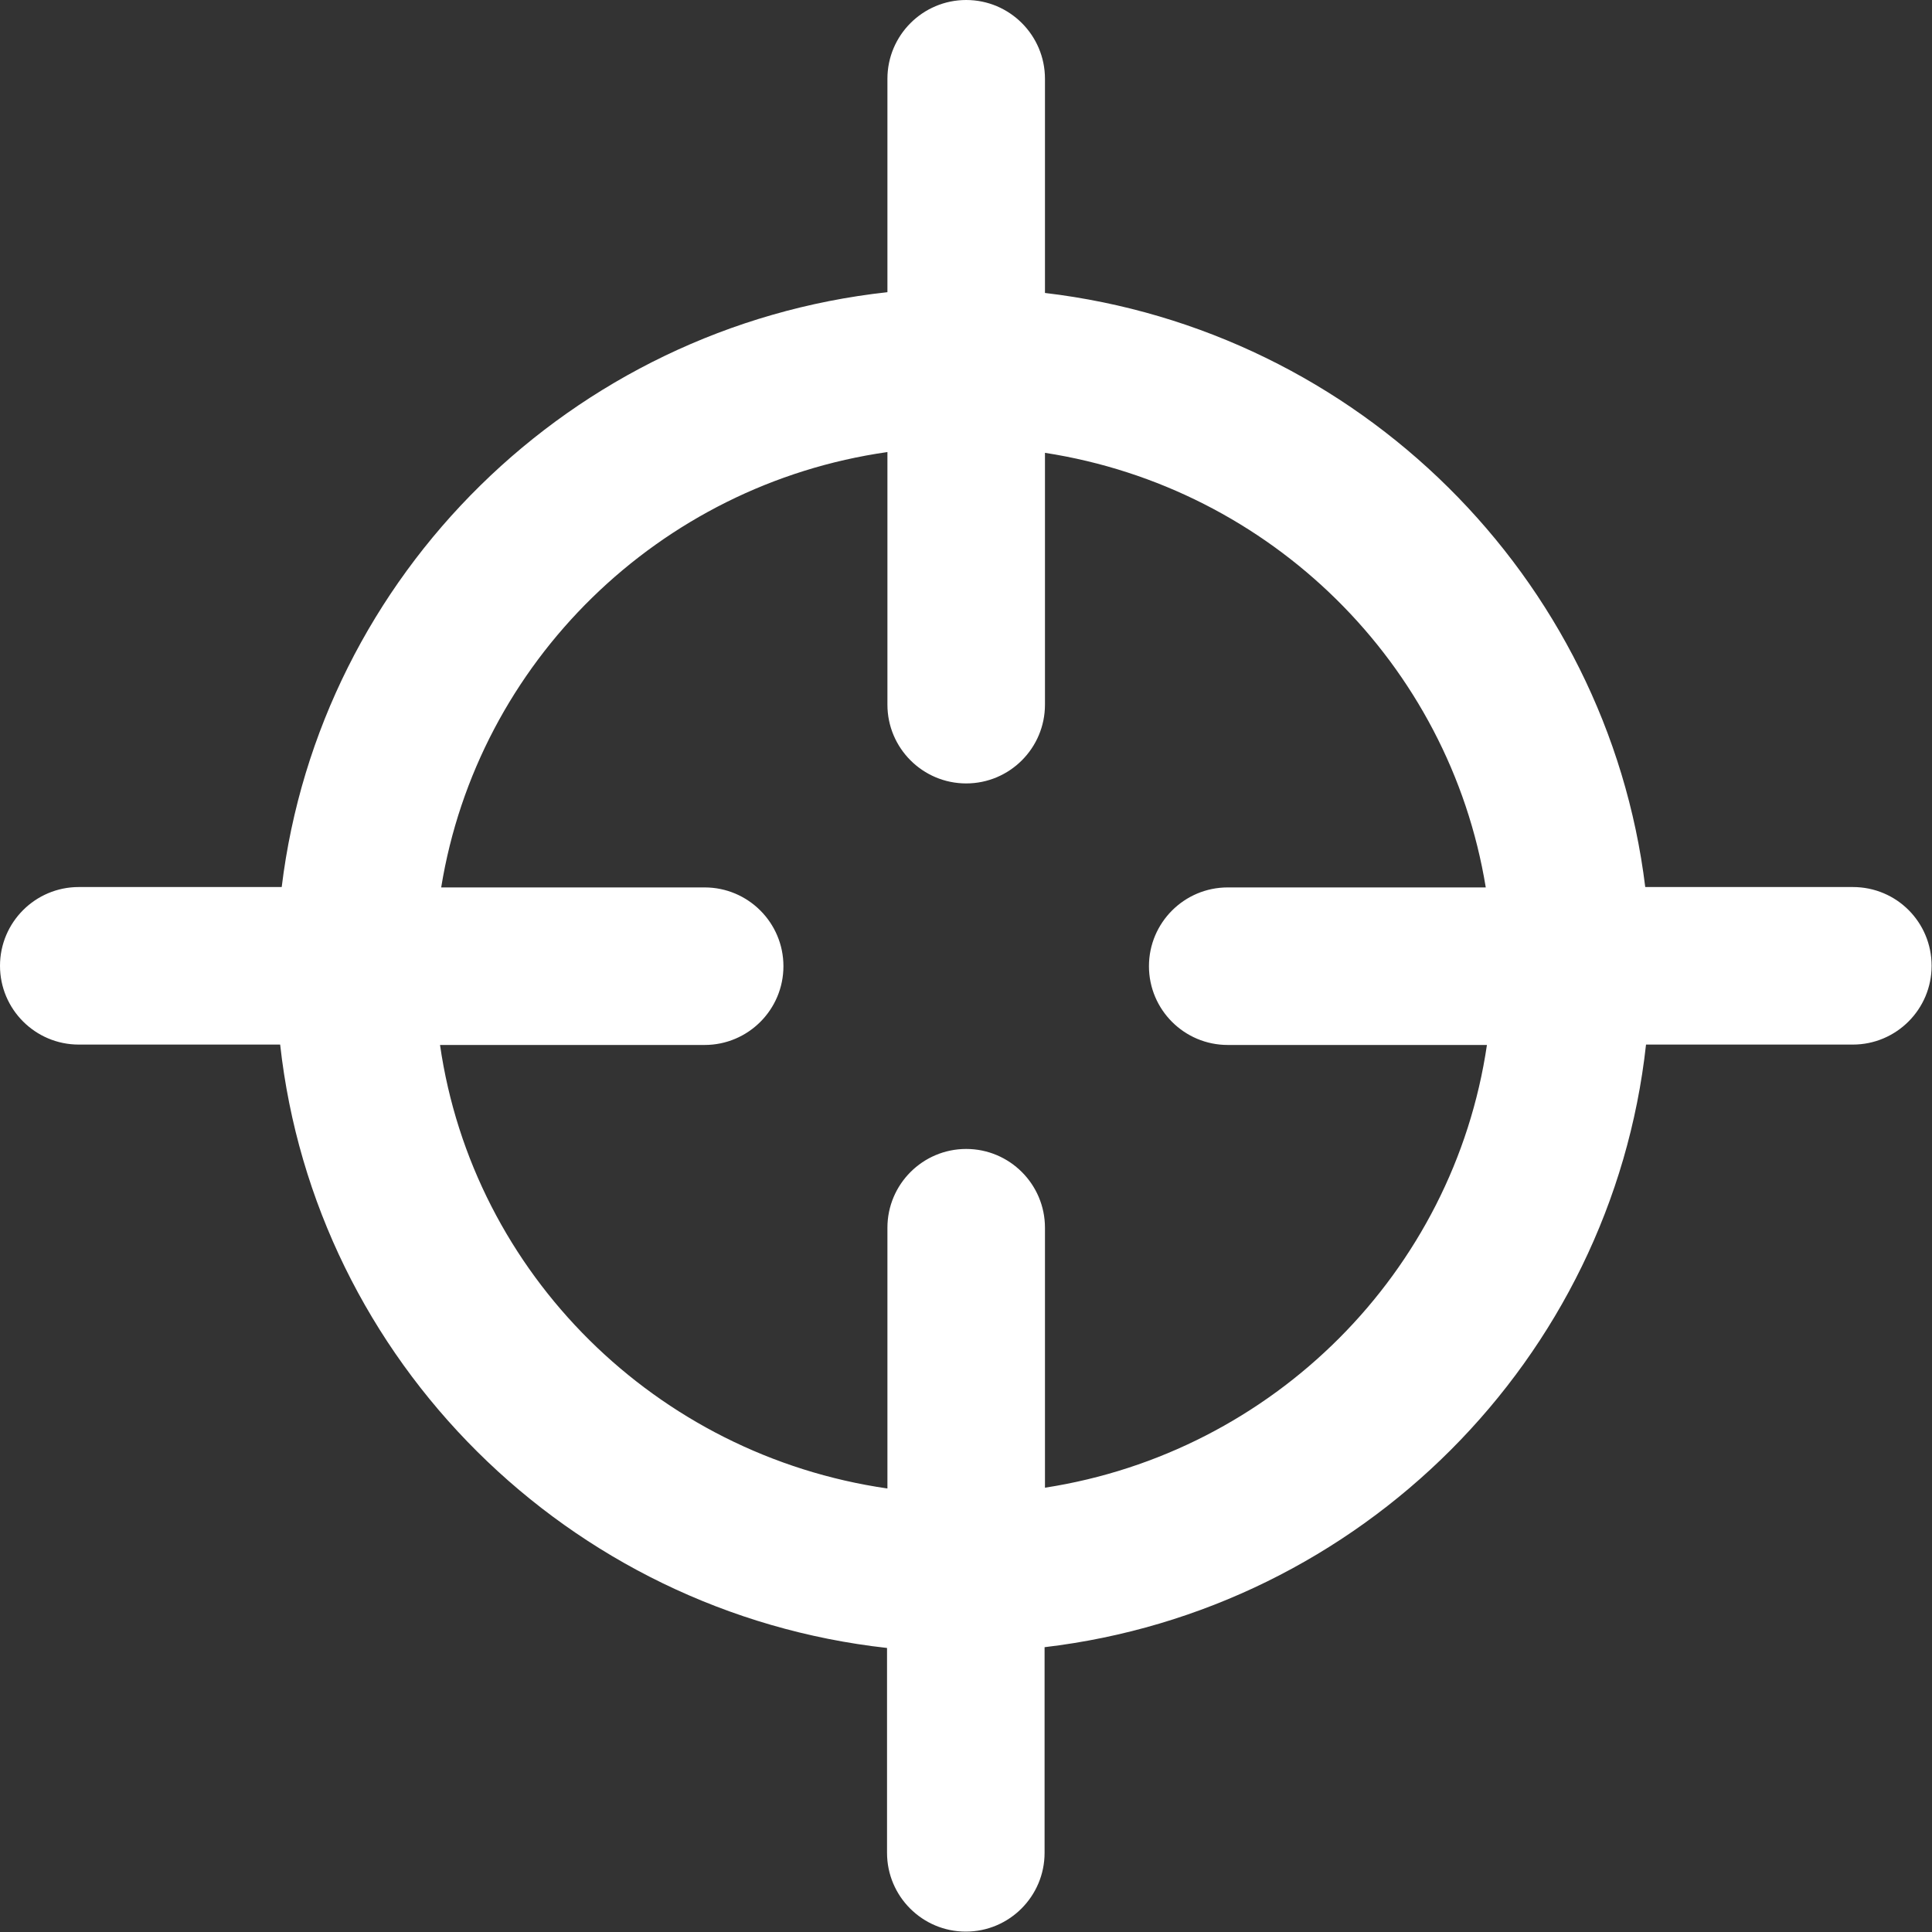 <?xml version="1.0" encoding="utf-8"?>
<!-- Generator: Adobe Illustrator 25.2.0, SVG Export Plug-In . SVG Version: 6.00 Build 0)  -->
<svg version="1.1" id="Capa_1" xmlns="http://www.w3.org/2000/svg" xmlns:xlink="http://www.w3.org/1999/xlink" x="0px" y="0px"
	 viewBox="0 0 497.9 497.9" style="enable-background:new 0 0 497.9 497.9;" xml:space="preserve">
<rect x="0" y="0" width="497.9" height="497.9" fill="#333333" stroke="none"/>
<style type="text/css">
	.st0{fill:#FFFFFF;}
</style>
<g>
	<g>
		<path class="st0" d="M477.5,228.6H424c-9.8-80-74-143.6-154.7-153.1V20.3c0-11.2-9.1-20.3-20.3-20.3c-11.2,0-20.3,9.1-20.3,20.3
			v55c-81.4,8.9-146.3,72.8-156.1,153.3H20.3C9.1,228.6,0,237.7,0,248.9c0,11.2,9.1,20.3,20.3,20.3h51.9
			c9,81.5,74.3,146.4,156.4,155.5v52.8c0,11.2,9.1,20.3,20.3,20.3c11.2,0,20.3-9.1,20.3-20.3v-53c81.4-9.6,146.1-74.2,155-155.3
			h53.3c11.2,0,20.3-9.1,20.3-20.3S488.8,228.6,477.5,228.6z M269.3,383.4v-67c0-11.2-9.1-20.3-20.3-20.3
			c-11.2,0-20.3,9.1-20.3,20.3v67.2c-59.6-8.6-106.8-55.3-115.3-114.3h68.2c11.2,0,20.3-9.1,20.3-20.3s-9.1-20.3-20.3-20.3h-67.9
			c9.4-58,56.1-103.8,115-112.2v65.1c0,11.2,9.1,20.3,20.3,20.3c11.2,0,20.3-9.1,20.3-20.3v-64.9c58.2,9,104.2,54.4,113.6,112h-66.5
			c-11.2,0-20.3,9.1-20.3,20.3c0,11.2,9.1,20.3,20.3,20.3h66.8C374.6,327.8,328.2,374.3,269.3,383.4z"/>
	</g>
</g>
</svg>
